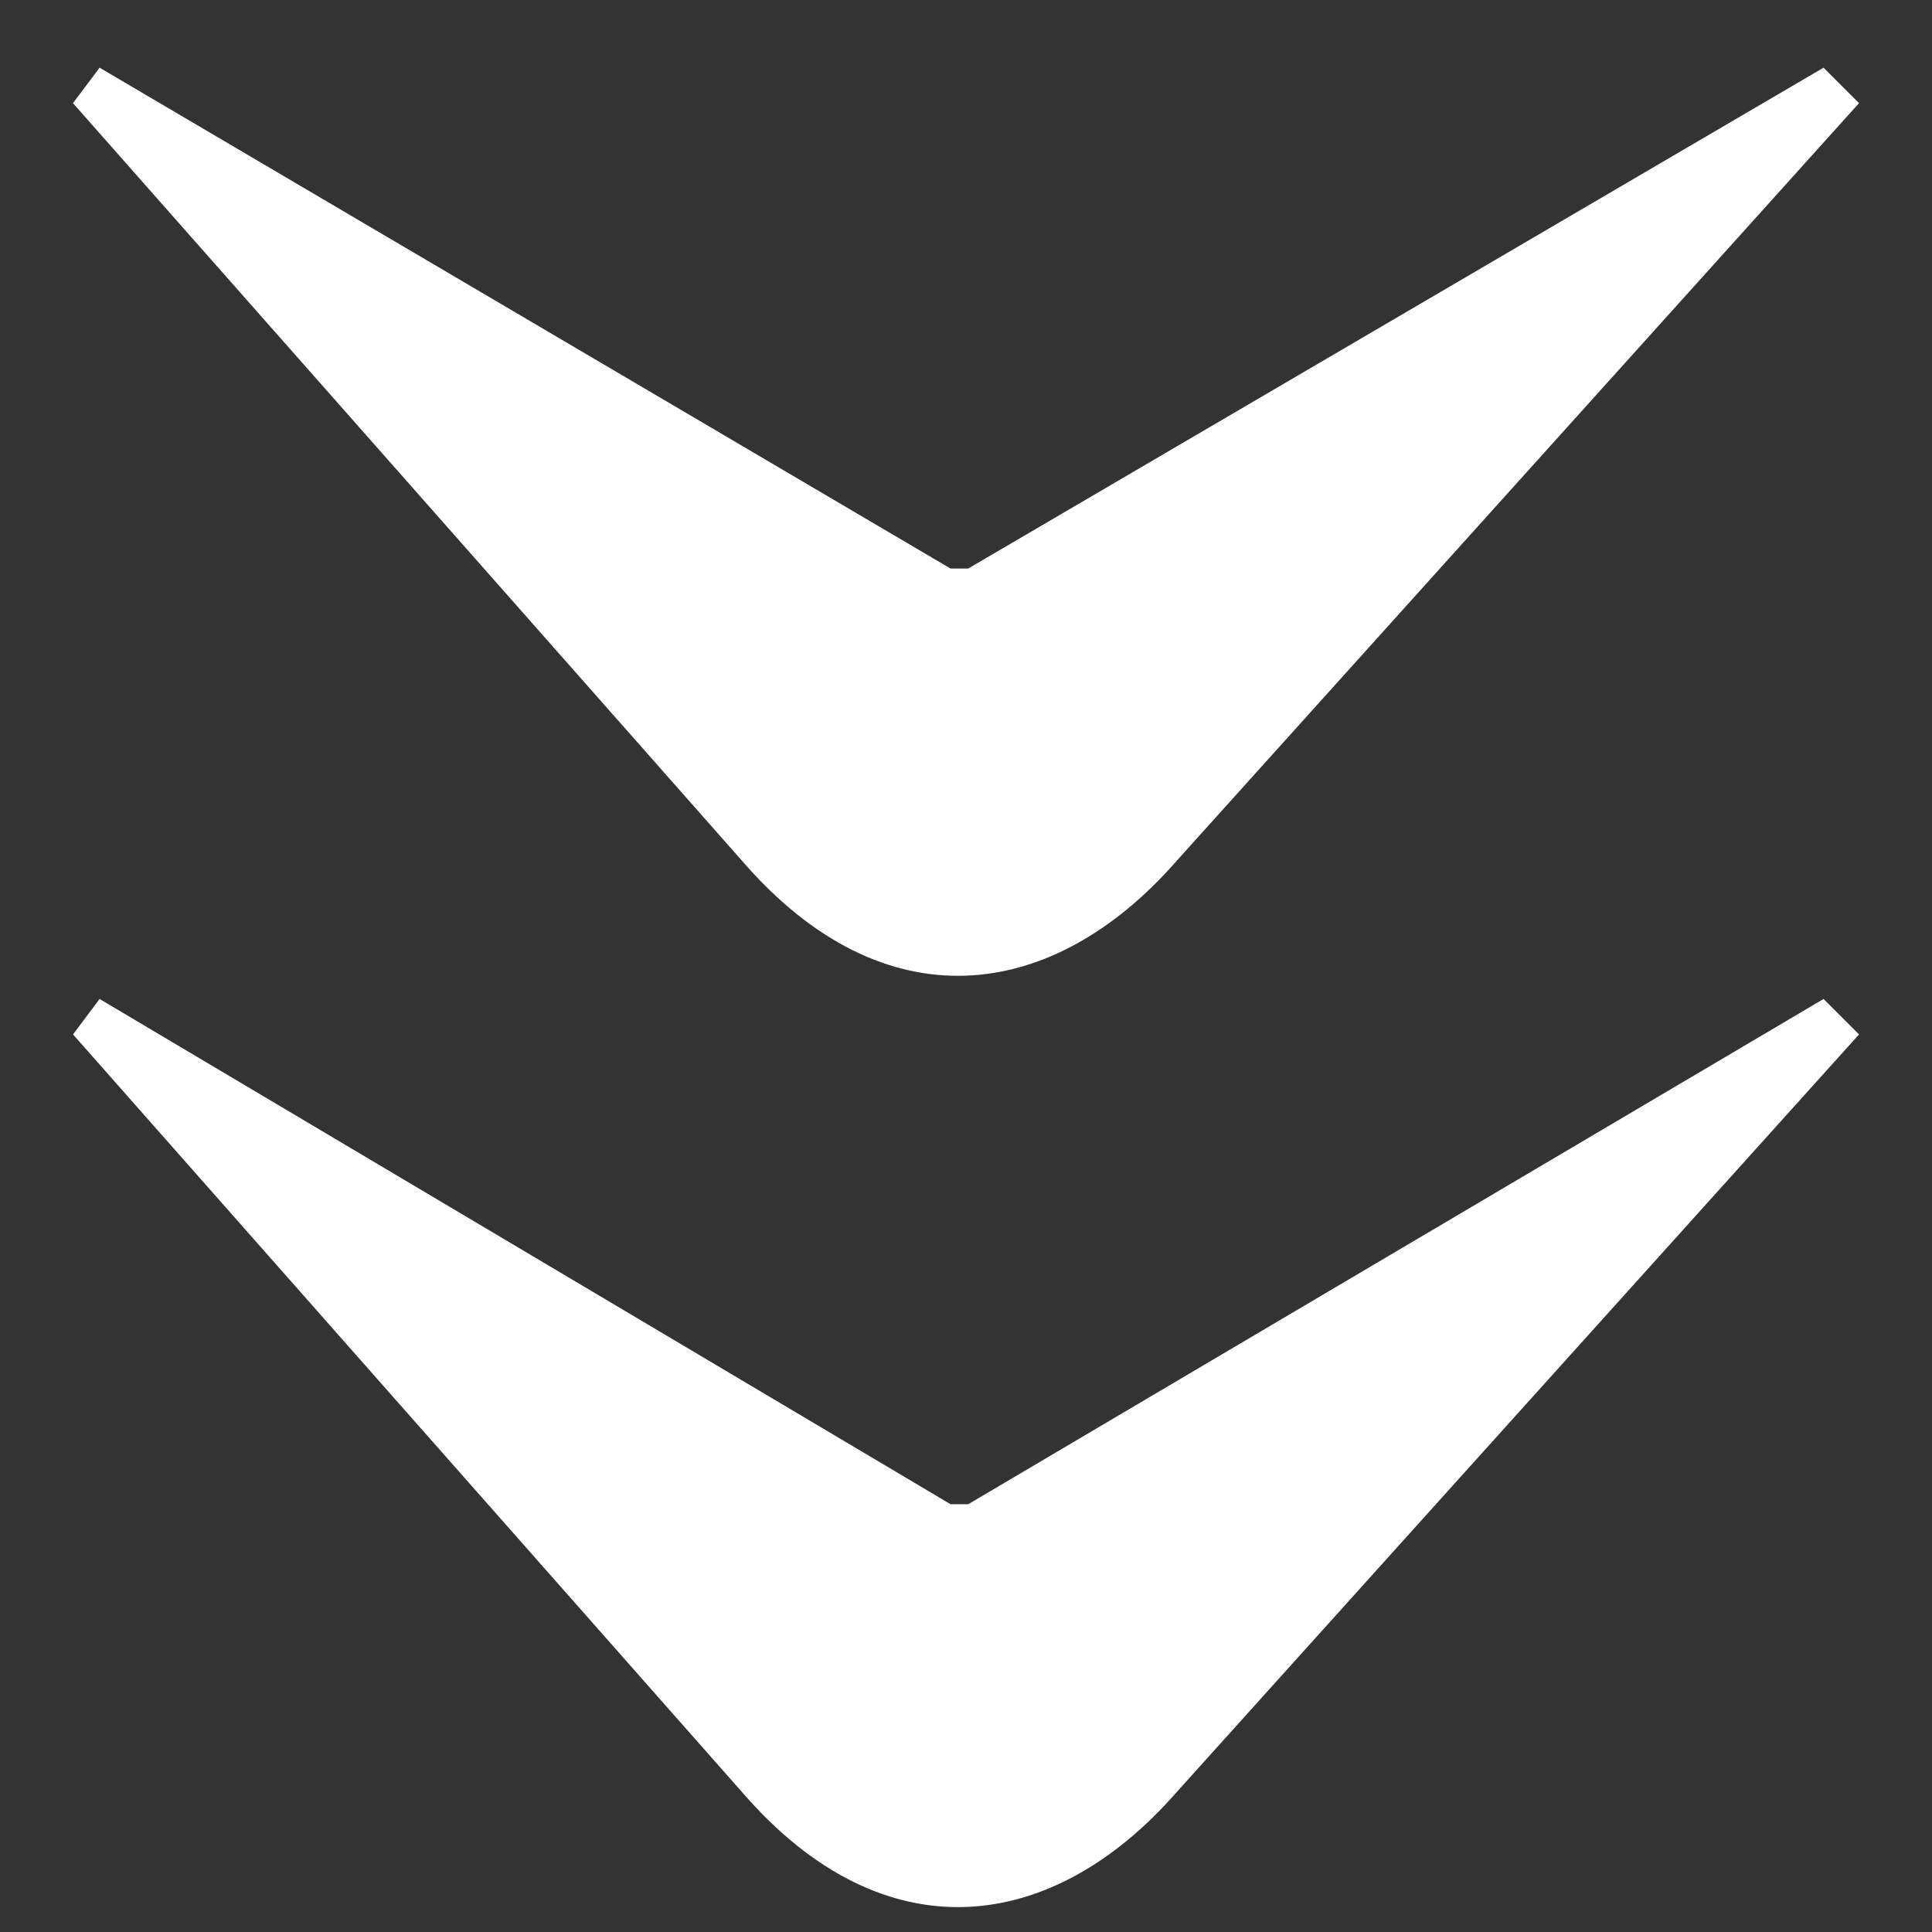 <?xml version="1.0" encoding="UTF-8"?>
<svg width="31px" height="31px" viewBox="0 0 31 31" version="1.1" xmlns="http://www.w3.org/2000/svg" xmlns:xlink="http://www.w3.org/1999/xlink">
    <rect x="0" y="0" width="31" height="31" fill="#333333" stroke="none"/>
    <title>Group 2</title>
    <g id="Main" stroke="none" stroke-width="1" fill="none" fill-rule="evenodd">
        <g id="Home---Mobile" transform="translate(-172, -620)" fill="#FFFFFF" fill-rule="nonzero">
            <g id="Group-2" transform="translate(172.5, 620.9)">
                <path d="M8.283,36.743 L20.443,26.006 C23.074,23.73 22.719,21.028 20.443,19.037 L8.283,8.086 L7.714,8.655 L15.821,22.379 L15.821,22.663 L7.714,36.317 L8.283,36.743 Z" id="Path" transform="translate(15, 22.415) rotate(90) translate(-15, -22.415) "></path>
                <path d="M8.283,21.801 L20.443,11.063 C23.074,8.787 22.719,6.085 20.443,4.094 L8.283,-6.857 L7.714,-6.288 L15.75,7.436 L15.75,7.721 L7.714,21.374 L8.283,21.801 Z" id="Path" transform="translate(15, 7.472) rotate(90) translate(-15, -7.472) "></path>
            </g>
        </g>
    </g>
</svg>